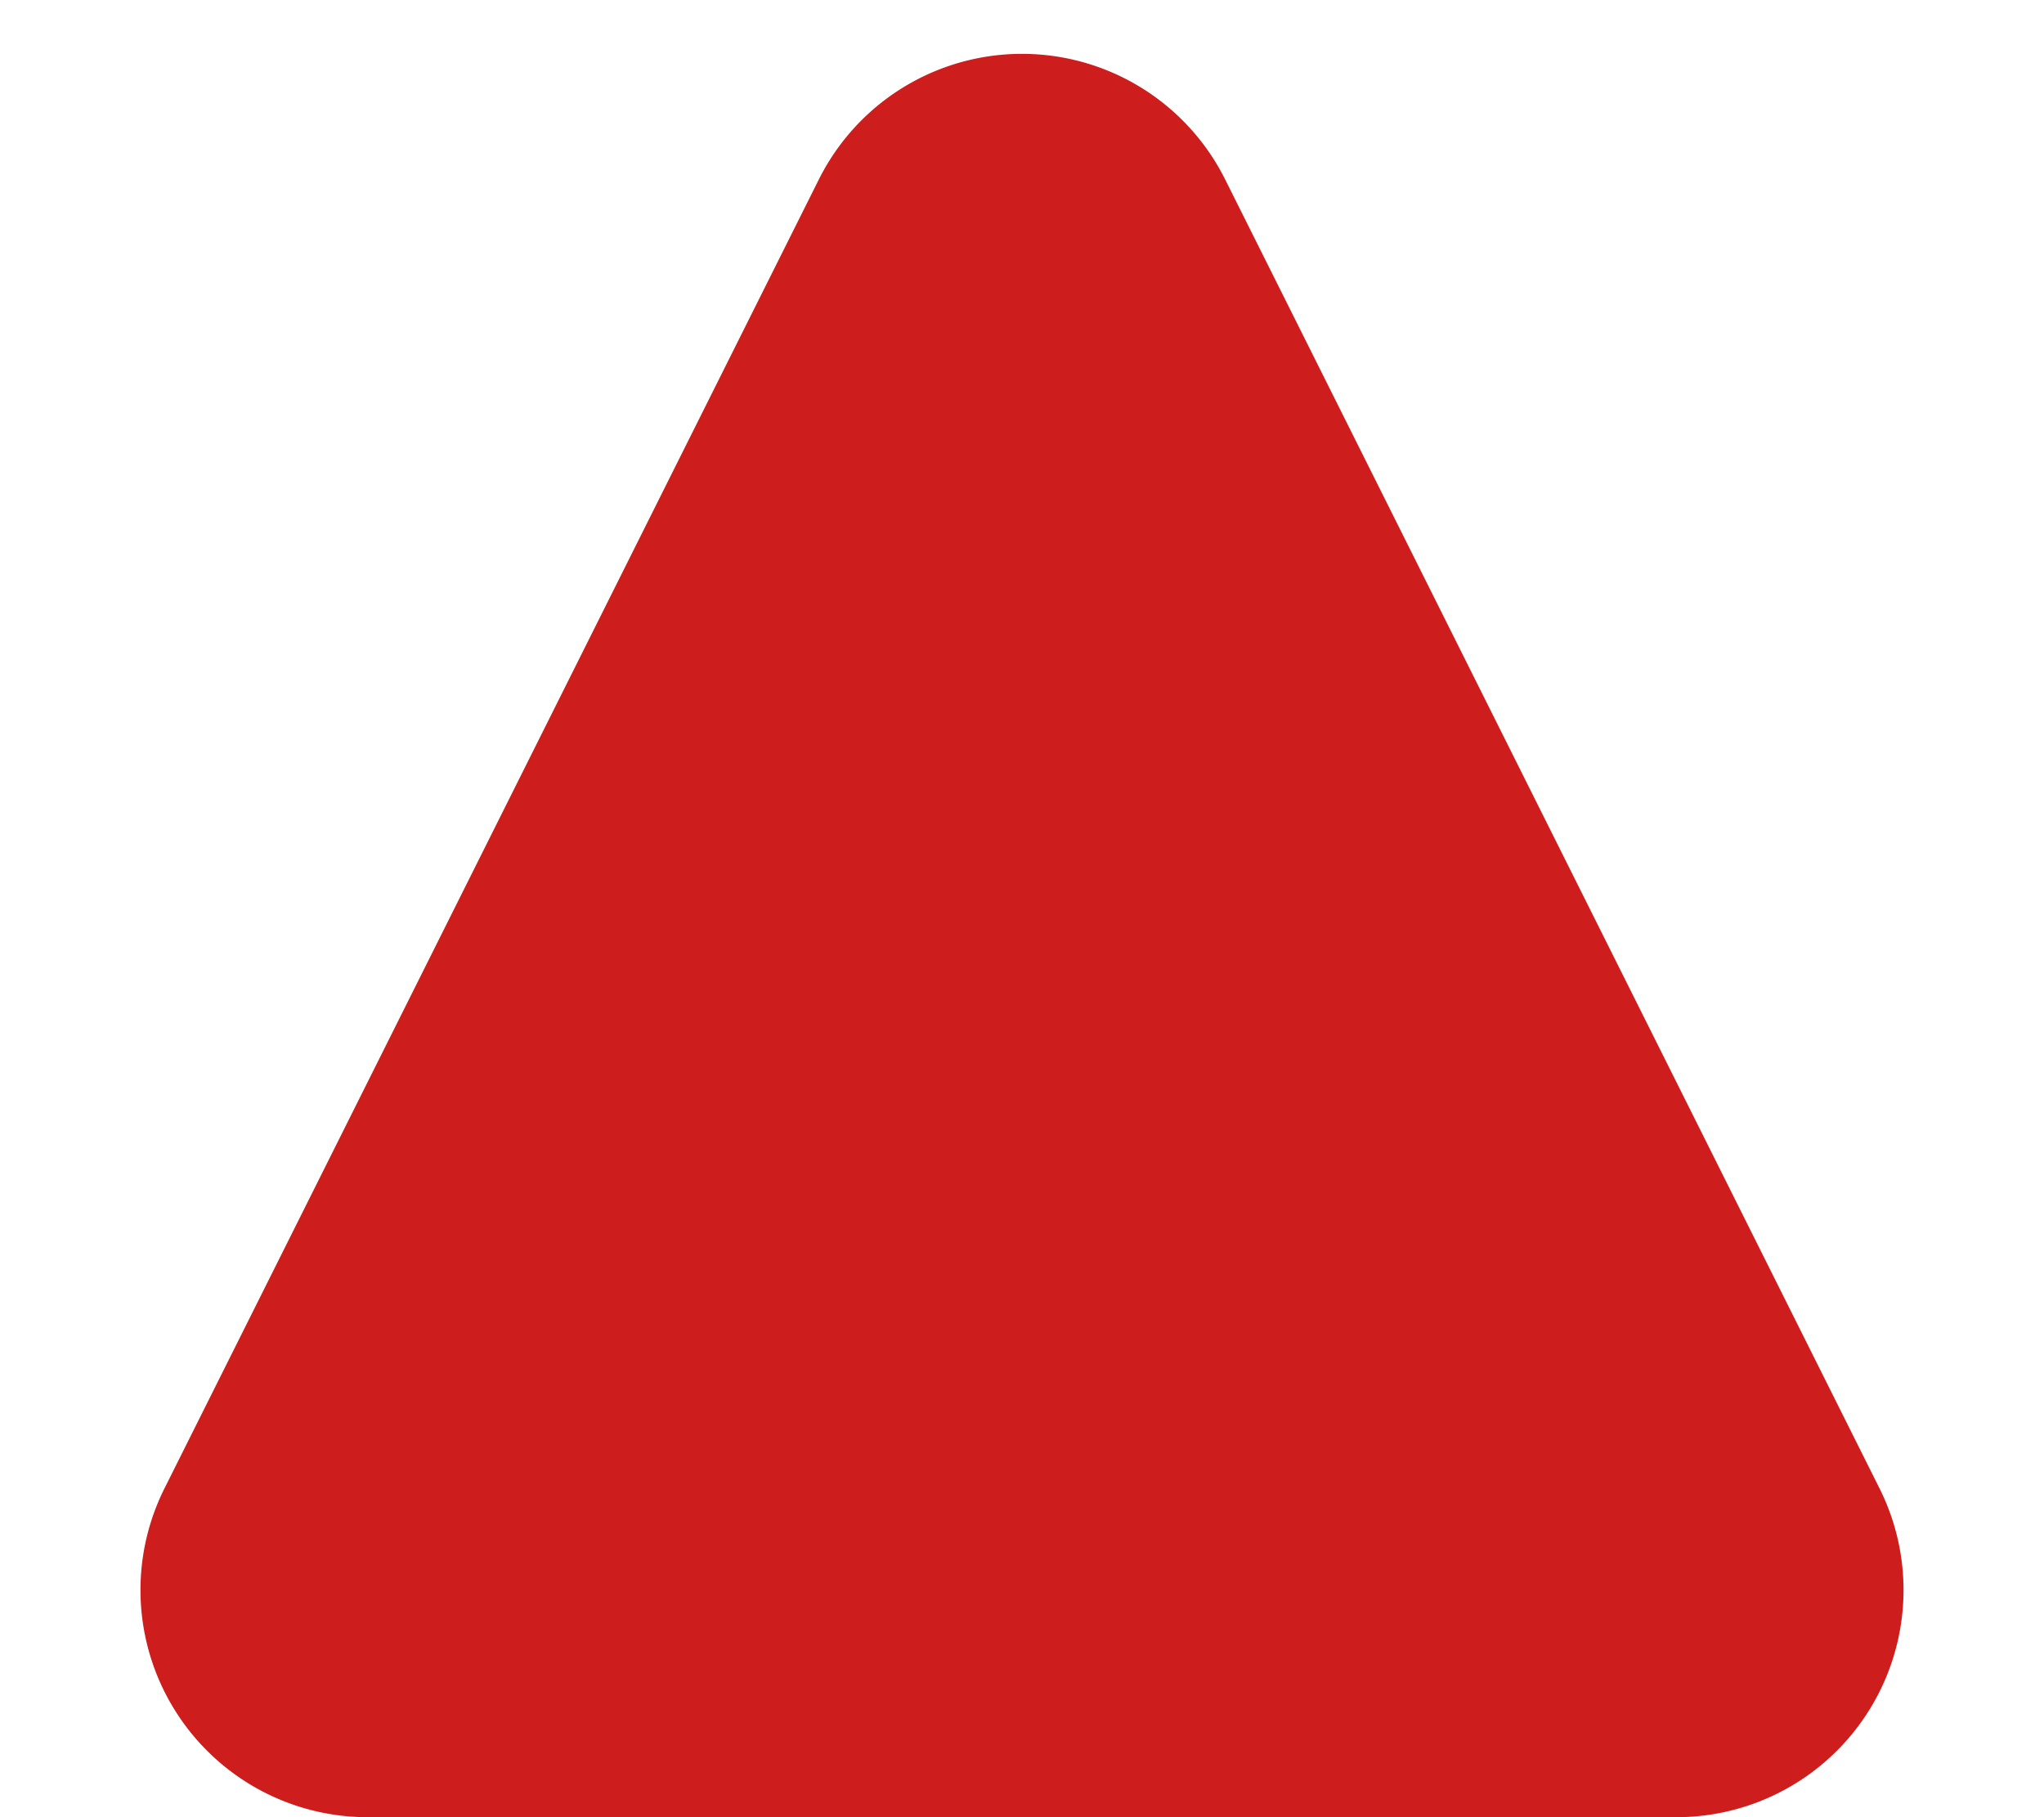 <svg xmlns="http://www.w3.org/2000/svg" width="9" height="8" style="transform:rotate(180deg)">
    <path fill="#CD1D1D" fill-rule="evenodd" d="M5.394.789l2.882 5.764A1 1 0 0 1 7.382 8H1.618a1 1 0 0 1-.894-1.447L3.606.789a1 1 0 0 1 1.788 0z"/>
</svg>
